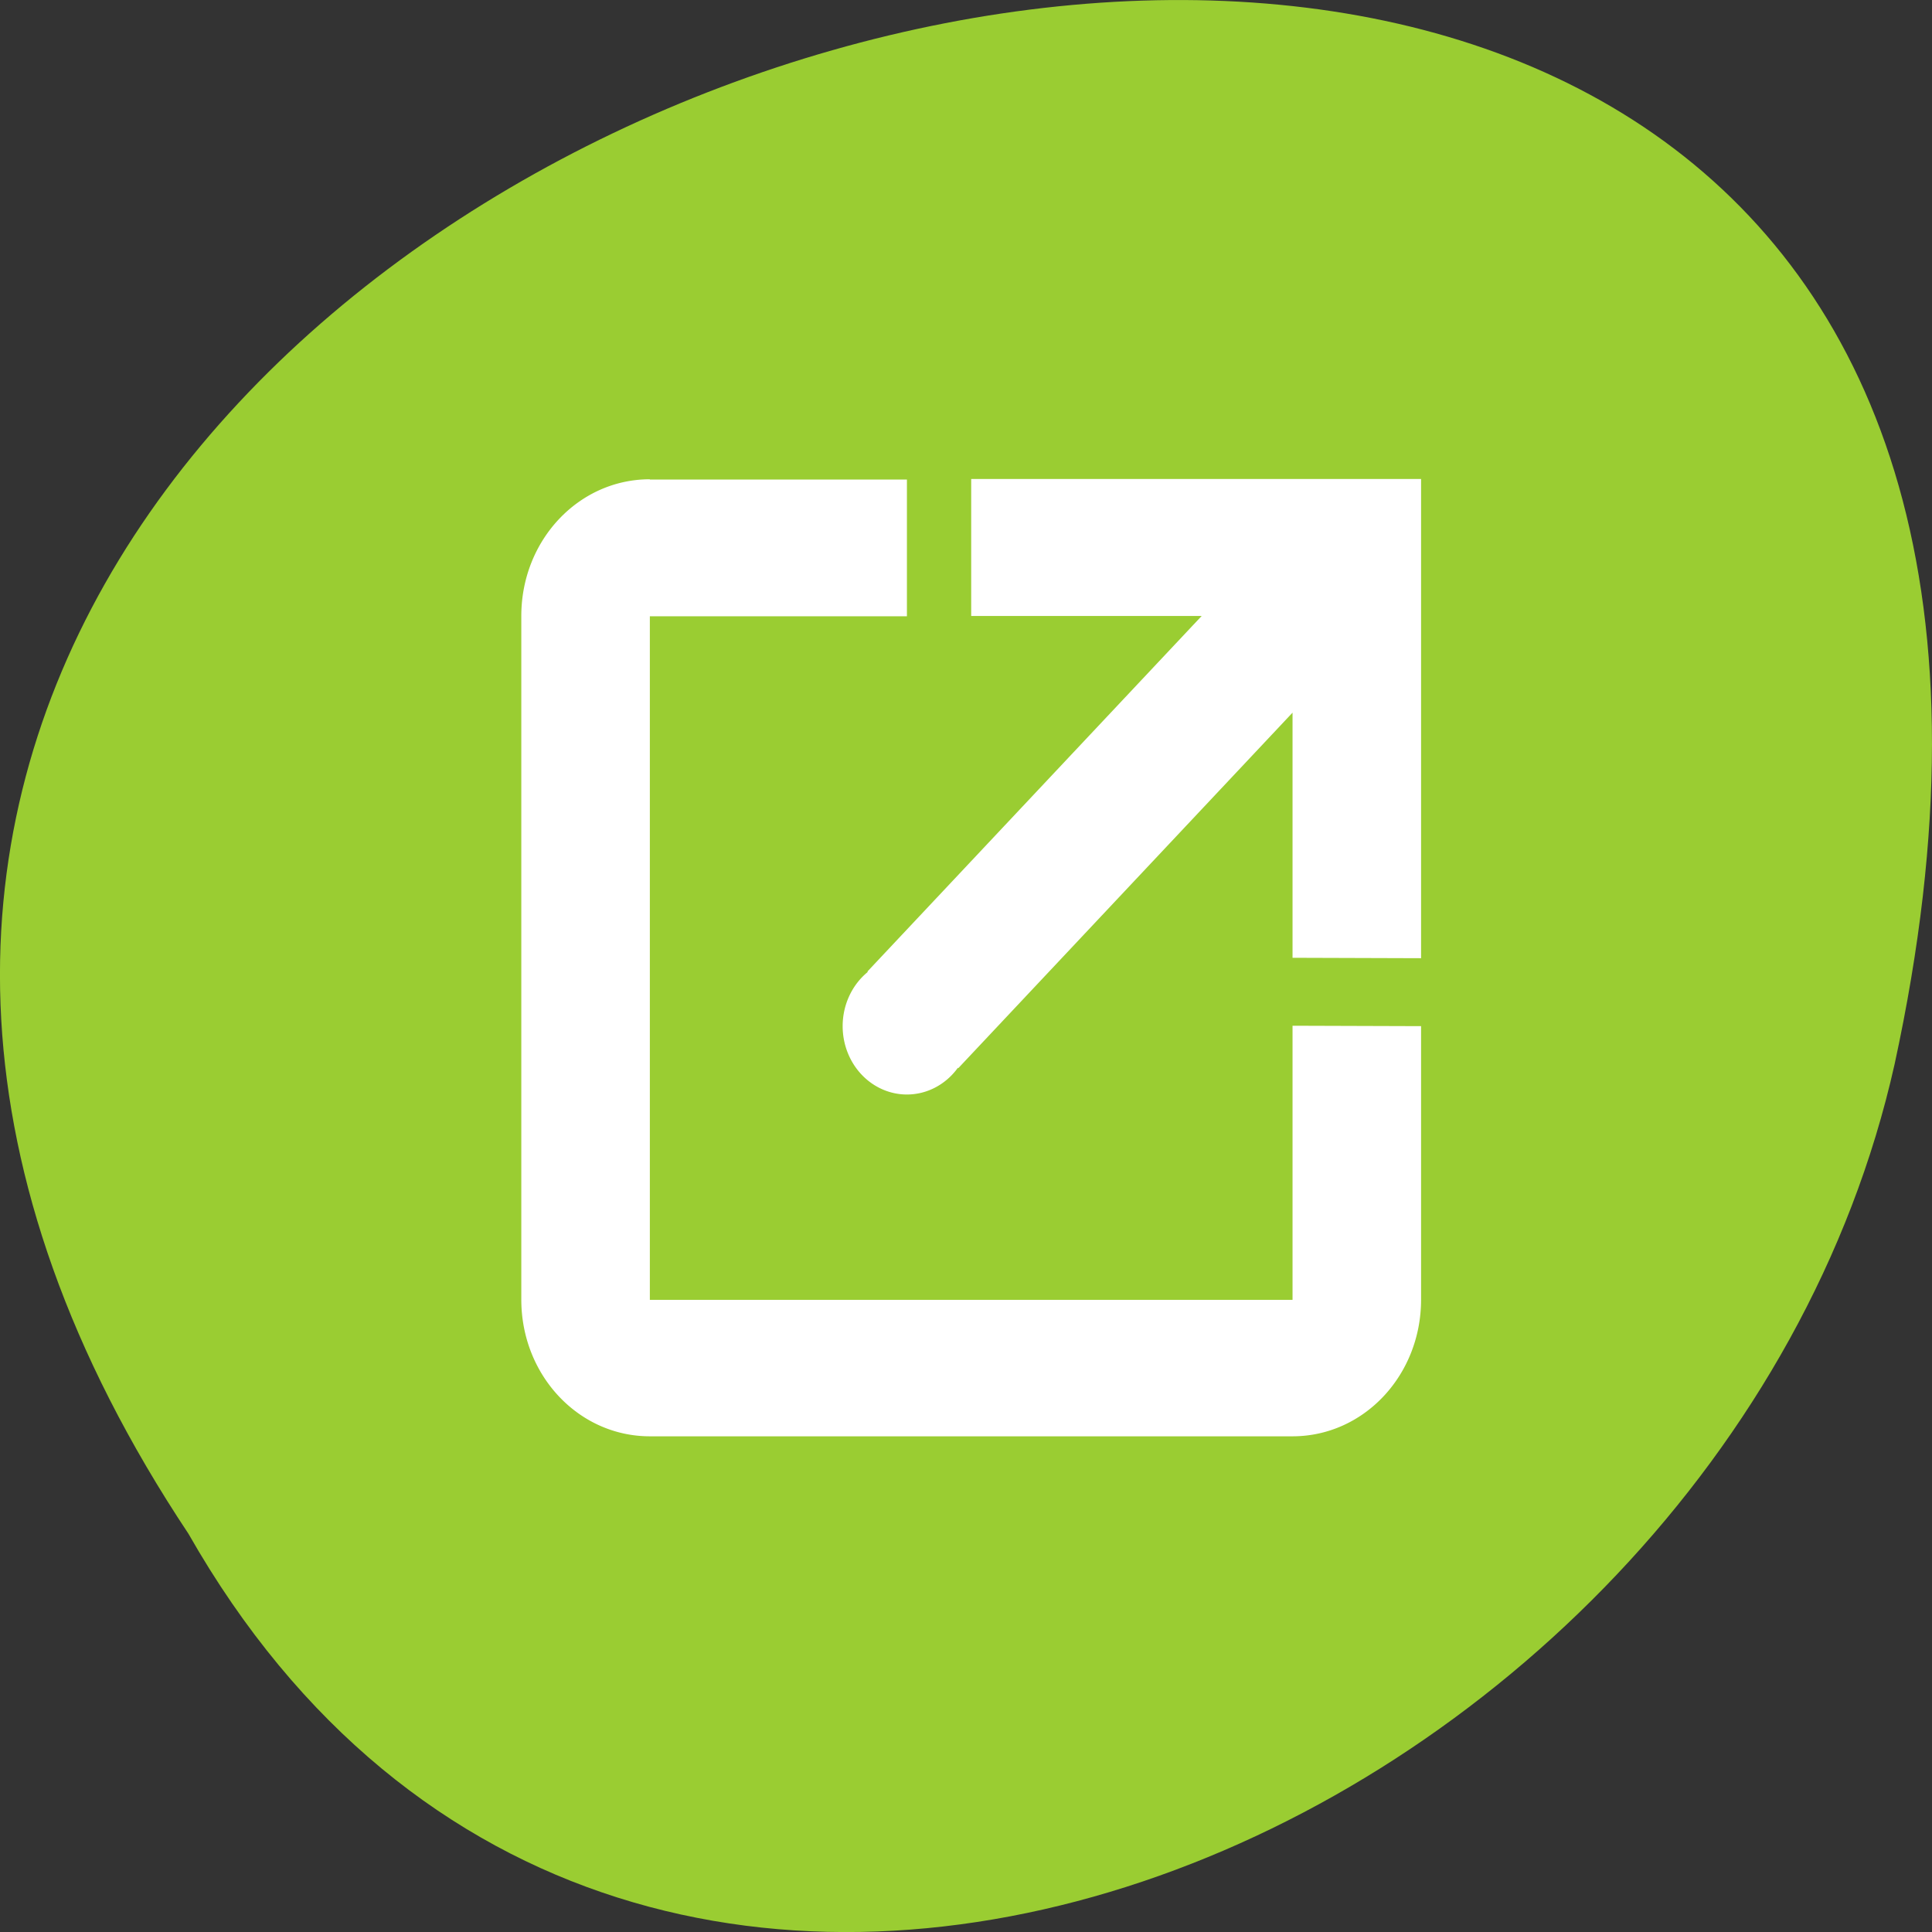 <svg xmlns="http://www.w3.org/2000/svg" viewBox="0 0 256 256"><rect x="0" y="0" width="256" height="256" fill="#333333" stroke="none"/><defs><filter style="color-interpolation-filters:sRGB"><feBlend mode="darken" in2="BackgroundImage"/></filter></defs><g transform="matrix(-1 0 0 1 256 -796.36)" style="fill:#9acd32;color:#000"><path d="m 231.03 999.59 c 127.95 -192.46 -280.09 -311 -226.07 -62.2 23.02 102.82 167.39 165.22 226.07 62.2 z"/><path d="m 568 82 c -1.108 0 -2 0.892 -2 2 v 10 c 0 1.108 0.892 2 2 2 h 10 c 1.108 0 2 -0.892 2 -2 v -4 l -2 -0.006 v 4.01 h -10 v -10 h 4 v -2 h -4 z m 5 0 v 2 h 3.586 l -4.494 4.494 l -0.707 0.707 l 0.006 0.006 a 1 1 0 0 0 -0.391 0.793 a 1 1 0 0 0 1 1 1 1 0 0 0 0.793 -0.391 l 0.006 0.006 l 0.707 -0.707 l 4.494 -4.494 v 3.586 l 2 0.006 v -7.01 h -7 z" transform="matrix(-8.516 0 0 9.058 5006.98 117.11)" style="fill:#fff;enable-background:new"/></g></svg>